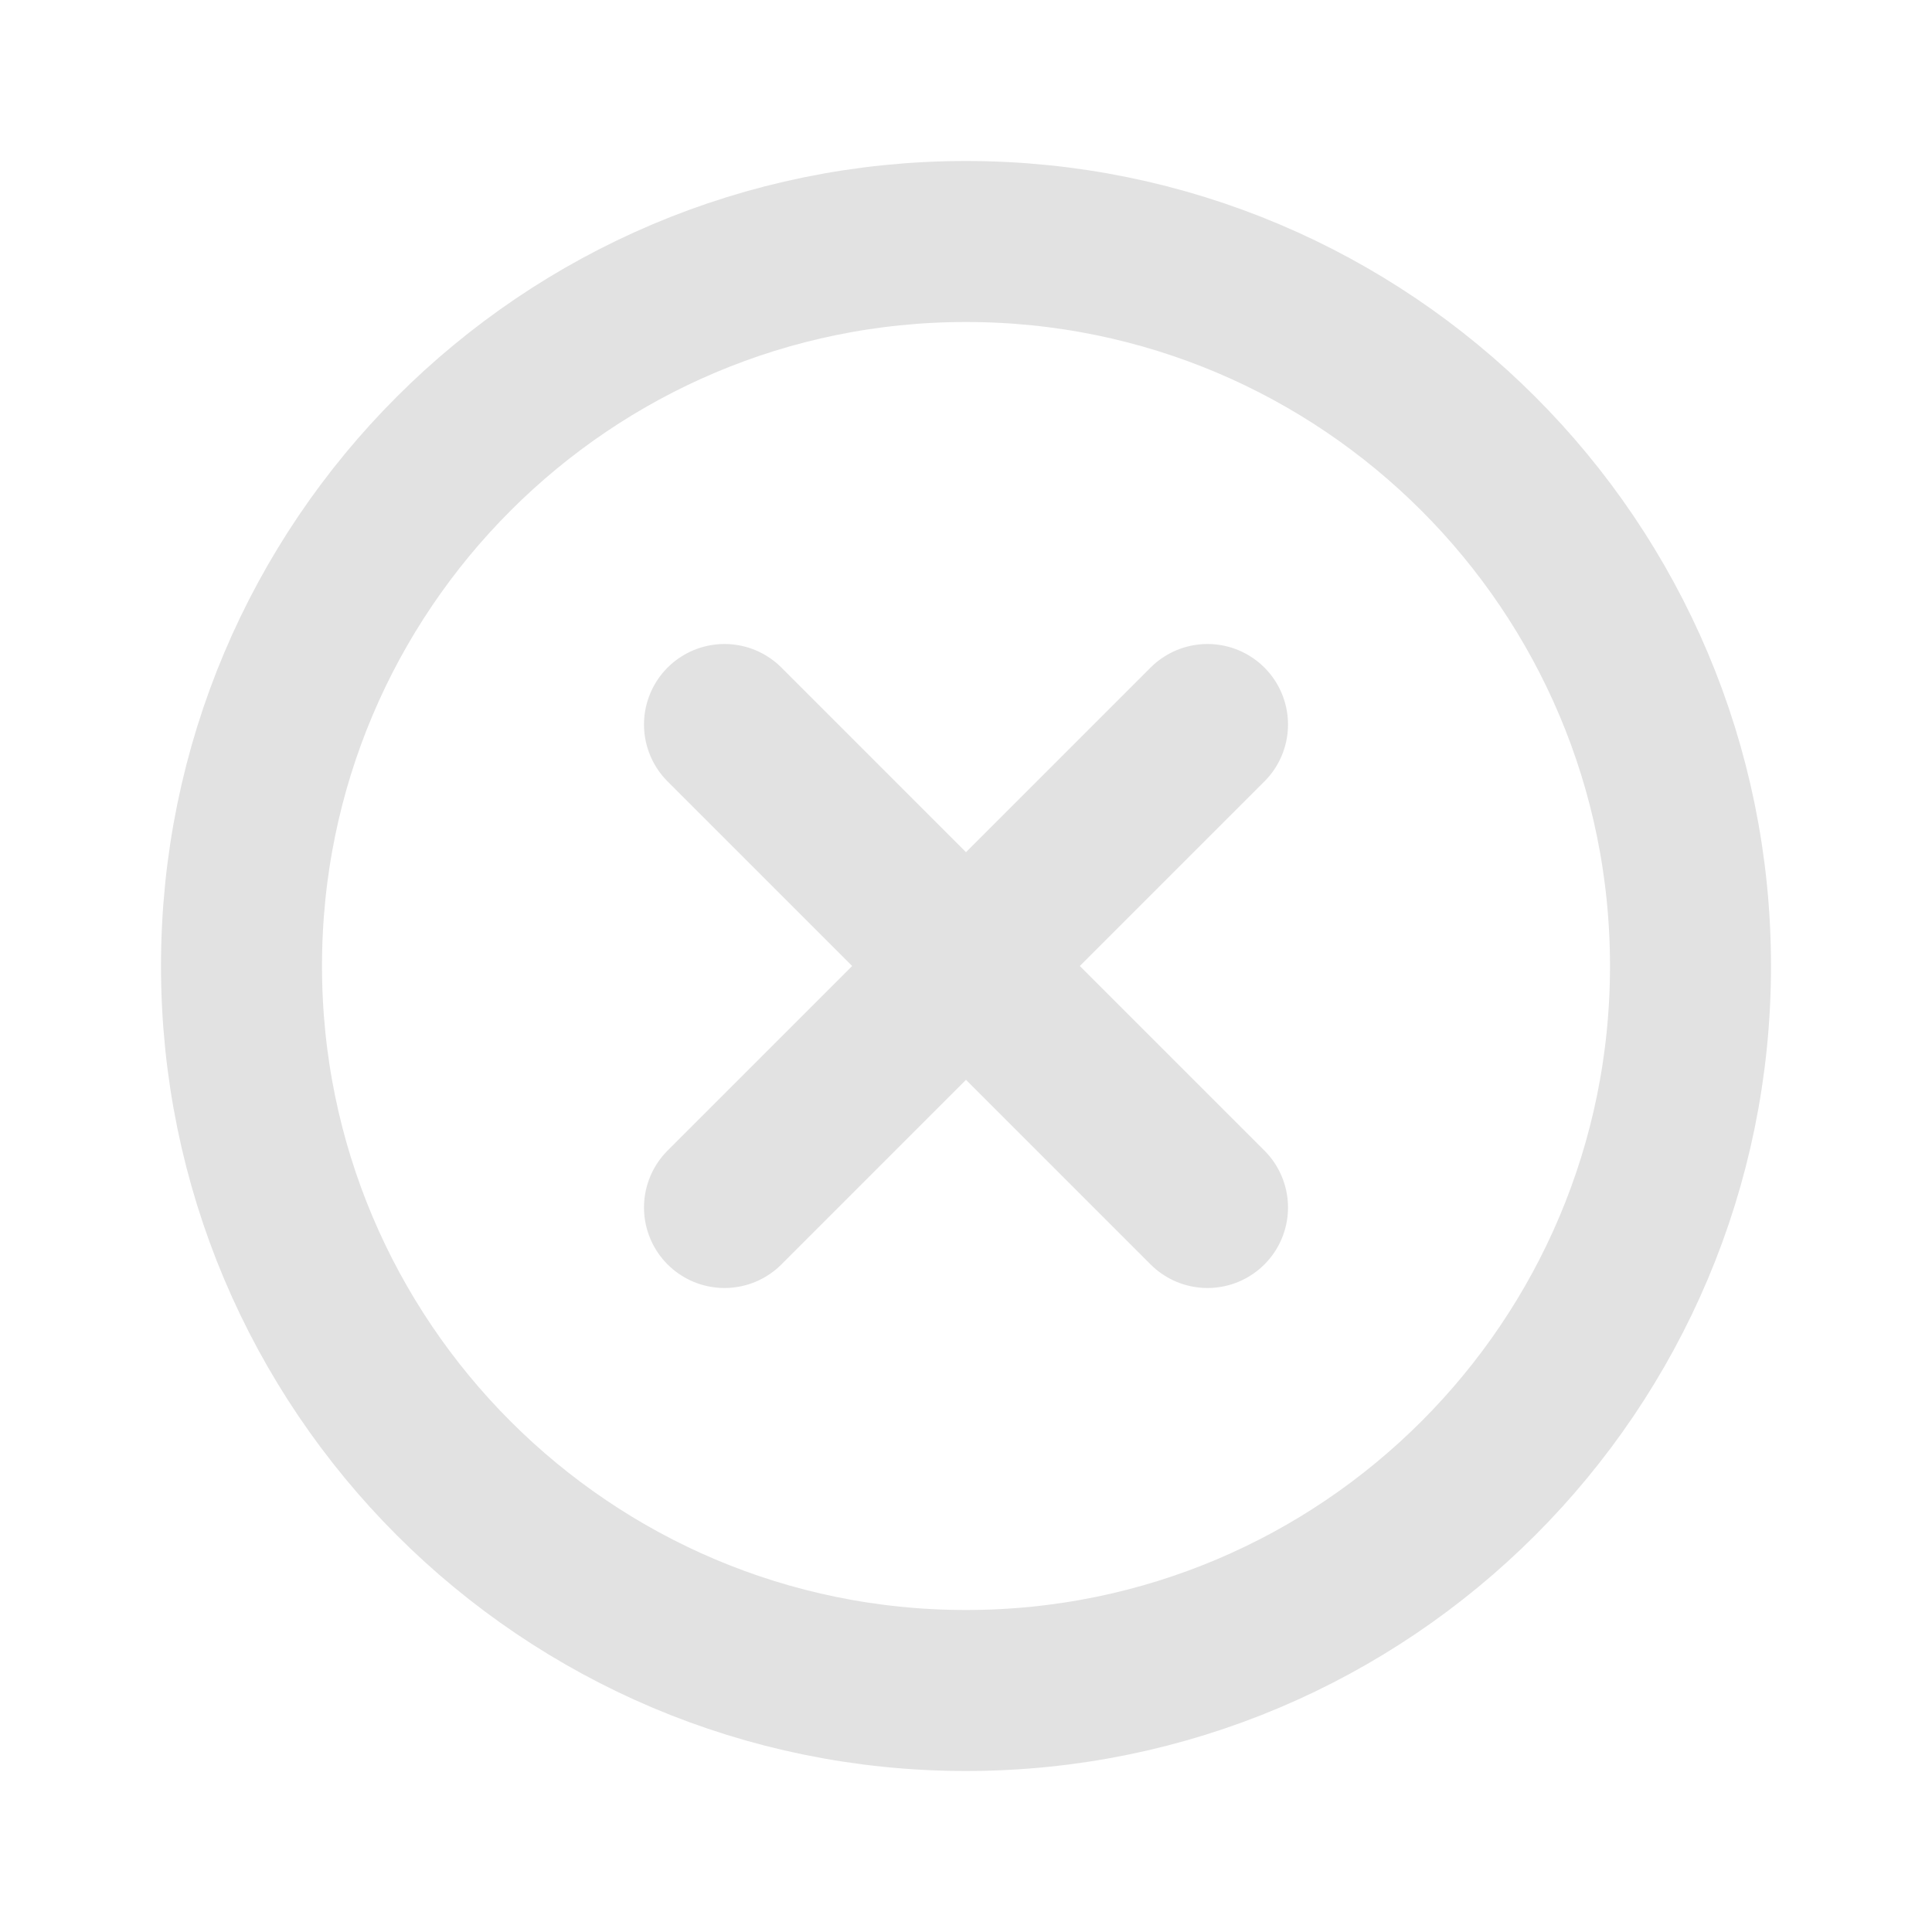 <?xml version="1.0" encoding="UTF-8"?>
<svg id="uuid-8a0703f1-92a1-4116-84e7-0cf2be88926e" data-name="레이어 1" xmlns="http://www.w3.org/2000/svg" viewBox="0 0 24 24">
  <defs>
    <style>
      .uuid-bacdea5a-80e4-43a0-b502-4cc807c1f6f8 {
        fill: none;
        stroke: #e2e2e2;
        stroke-linecap: round;
        stroke-linejoin: round;
        stroke-width: 2px;
      }
    </style>
  </defs>
  <path class="uuid-bacdea5a-80e4-43a0-b502-4cc807c1f6f8" d="m9,9l3,3m0,0l3,3m-3-3l-3,3m3-3l3-3m-3,12c-4.971,0-9-4.029-9-9S7.029,3,12,3s9,4.029,9,9-4.029,9-9,9Z"/>
</svg>